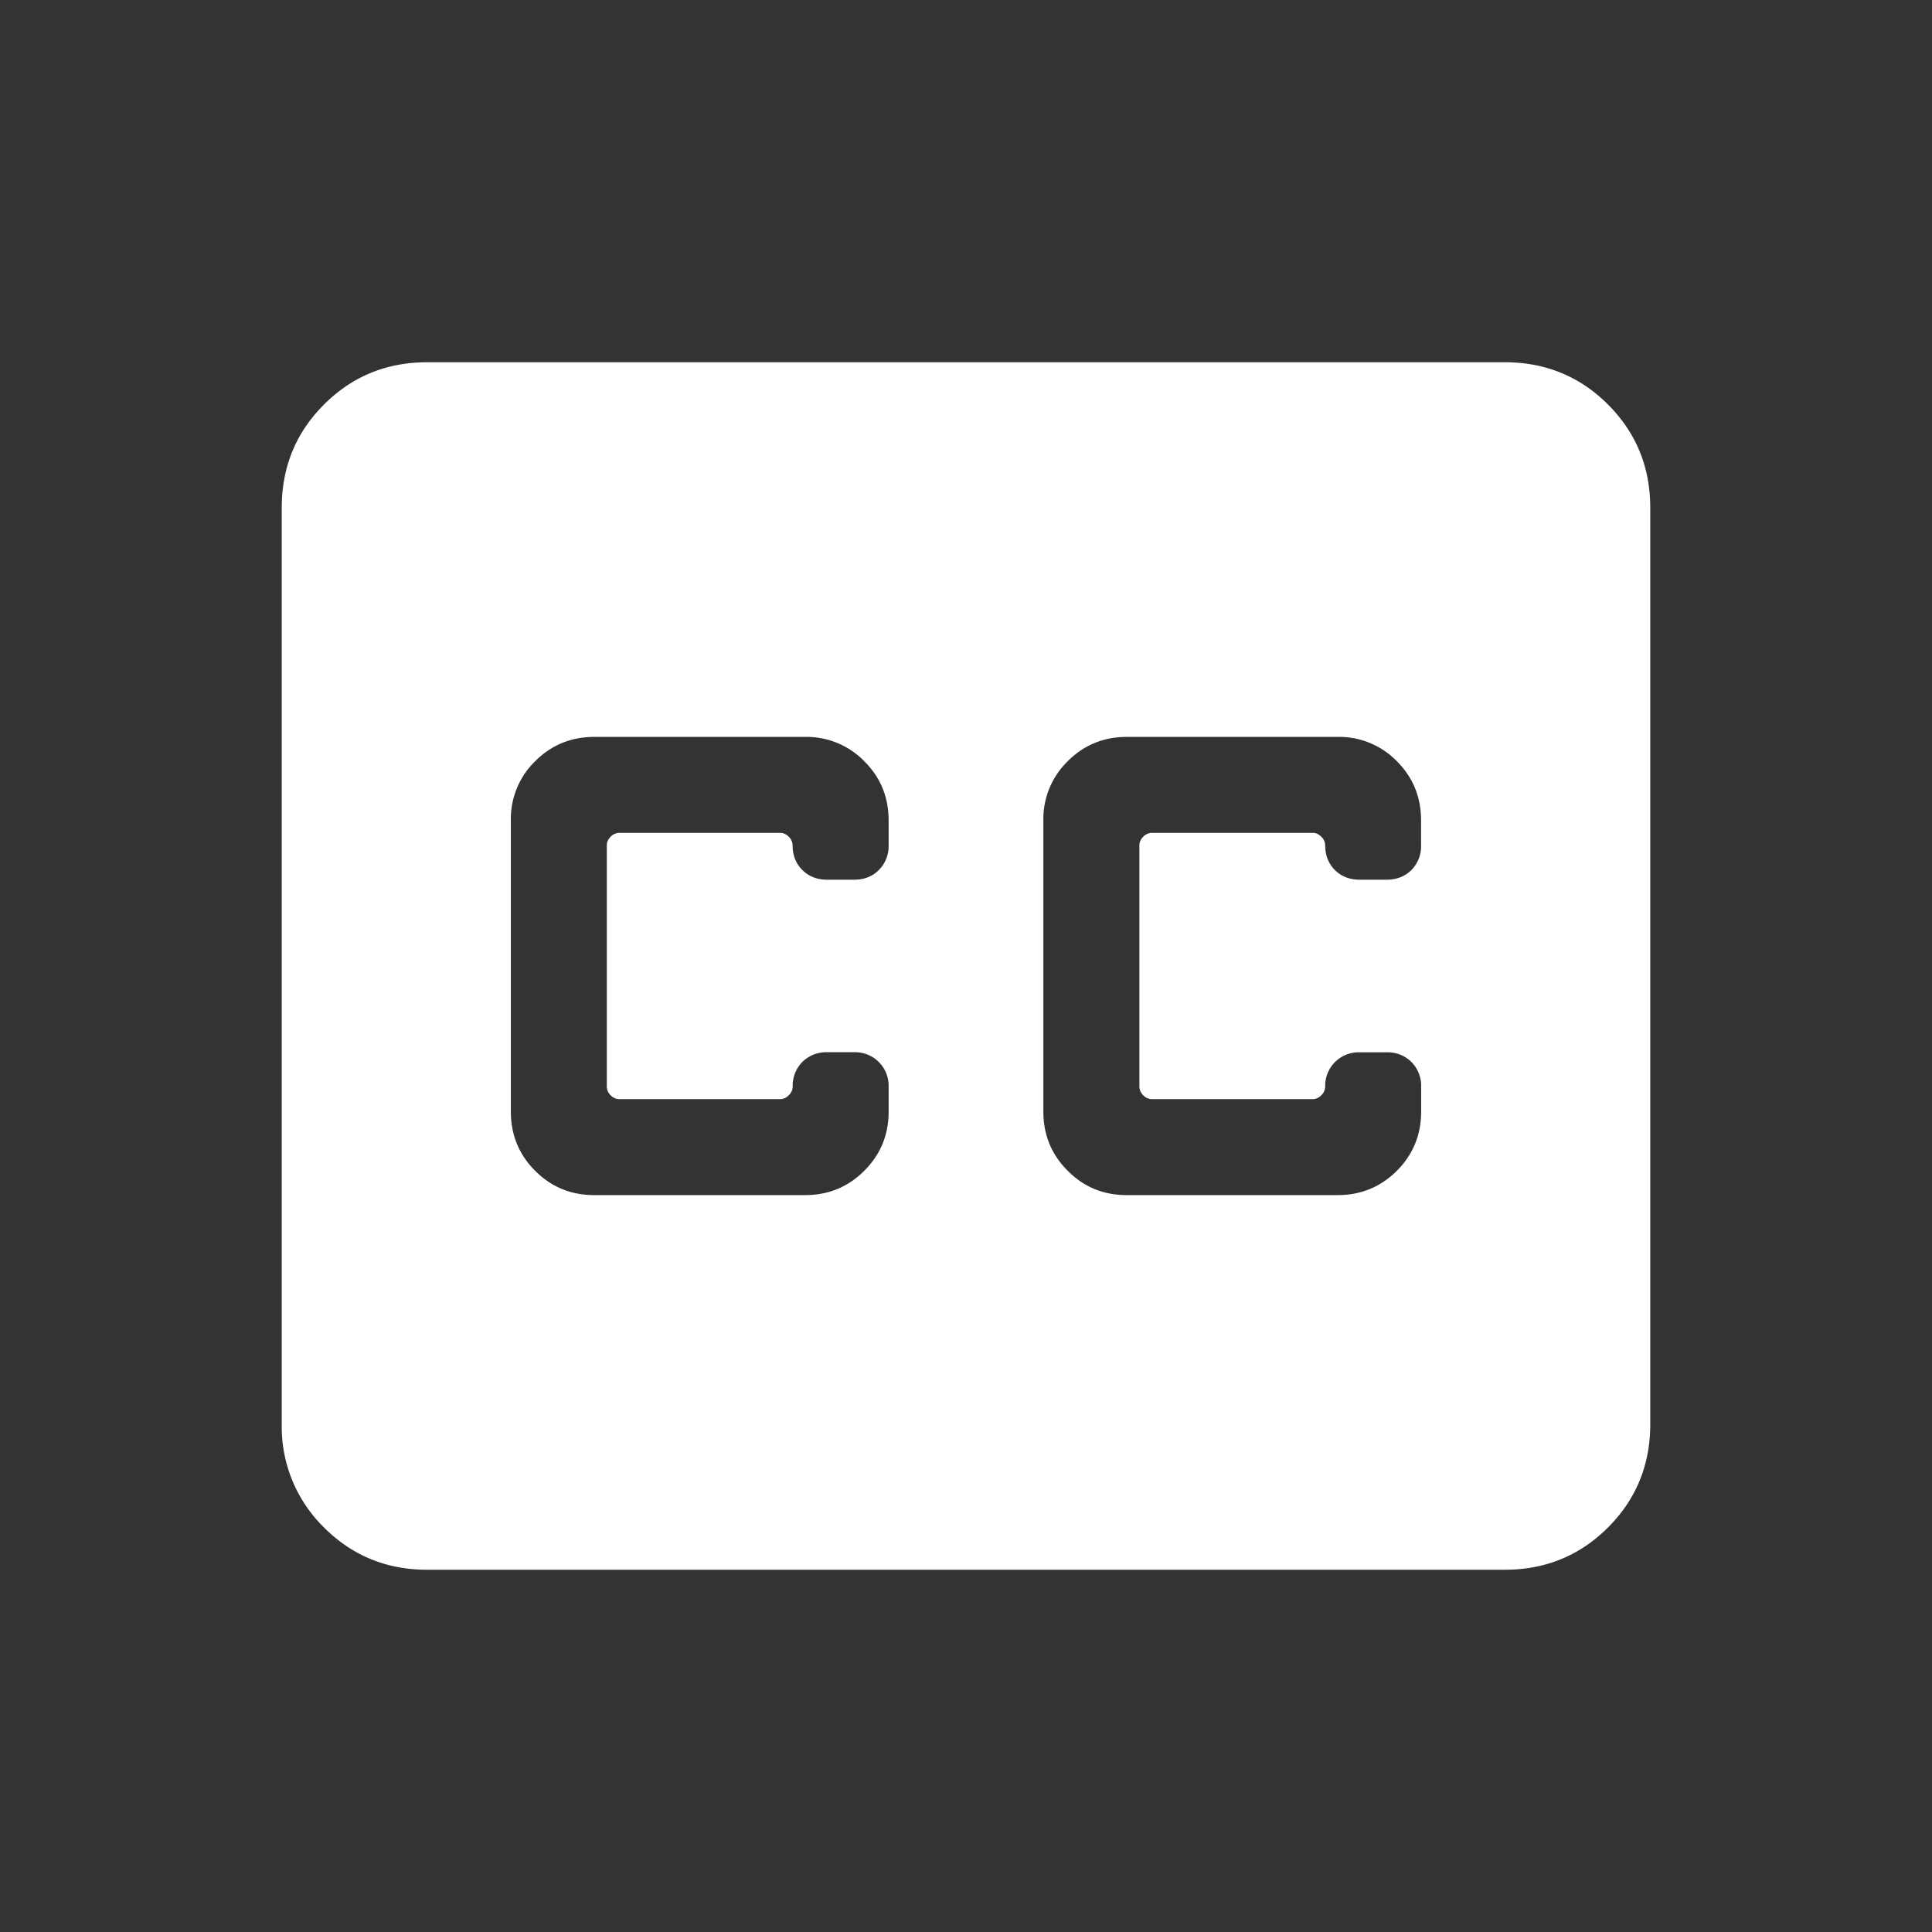 <svg xmlns="http://www.w3.org/2000/svg" width="24" height="24"  fill="none"><rect width="100%" height="100%" fill="#333333" stroke="none"/><g clip-path="url(#a)"><path fill="#fff" d="M5.308 19.5q-.758 0-1.283-.525a1.75 1.75 0 0 1-.525-1.283V6.308q0-.758.525-1.283T5.308 4.5h13.384q.758 0 1.283.525t.525 1.283v11.384q0 .758-.525 1.283t-1.283.525zm2.077-4.654H10q.435 0 .736-.302.303-.302.303-.736V13.5a.417.417 0 0 0-.43-.429h-.334a.42.42 0 0 0-.308.121.42.42 0 0 0-.12.308.15.15 0 0 1-.049.106.15.15 0 0 1-.106.048h-2a.15.15 0 0 1-.106-.048.15.15 0 0 1-.048-.106v-3q0-.058.048-.106a.15.15 0 0 1 .106-.048h2q.058 0 .106.048a.15.15 0 0 1 .048.106q0 .186.121.308.122.12.308.12h.335q.187 0 .307-.12a.42.42 0 0 0 .122-.308v-.308q0-.435-.303-.736A1 1 0 0 0 10 9.154H7.385q-.435 0-.737.302a1 1 0 0 0-.302.736v3.616q0 .435.302.736.302.303.737.302m9.23-5.692H14q-.435 0-.736.302a1 1 0 0 0-.303.736v3.616q0 .435.303.736.3.303.736.302h2.615q.435 0 .737-.302t.302-.736V13.5a.42.42 0 0 0-.121-.308.42.42 0 0 0-.308-.12h-.335a.416.416 0 0 0-.428.428.15.15 0 0 1-.049.106.15.15 0 0 1-.105.048h-2a.15.15 0 0 1-.106-.048.15.15 0 0 1-.048-.106v-3q0-.058.048-.106a.15.15 0 0 1 .106-.048h2q.057 0 .105.048a.15.15 0 0 1 .049.106q0 .186.12.308.122.12.308.12h.335q.186 0 .308-.12a.42.42 0 0 0 .12-.308v-.308q0-.435-.301-.736a1 1 0 0 0-.737-.302"/></g><defs><clipPath id="a"><path fill="#fff" d="M0 0h24v24H0z"/></clipPath></defs></svg>
